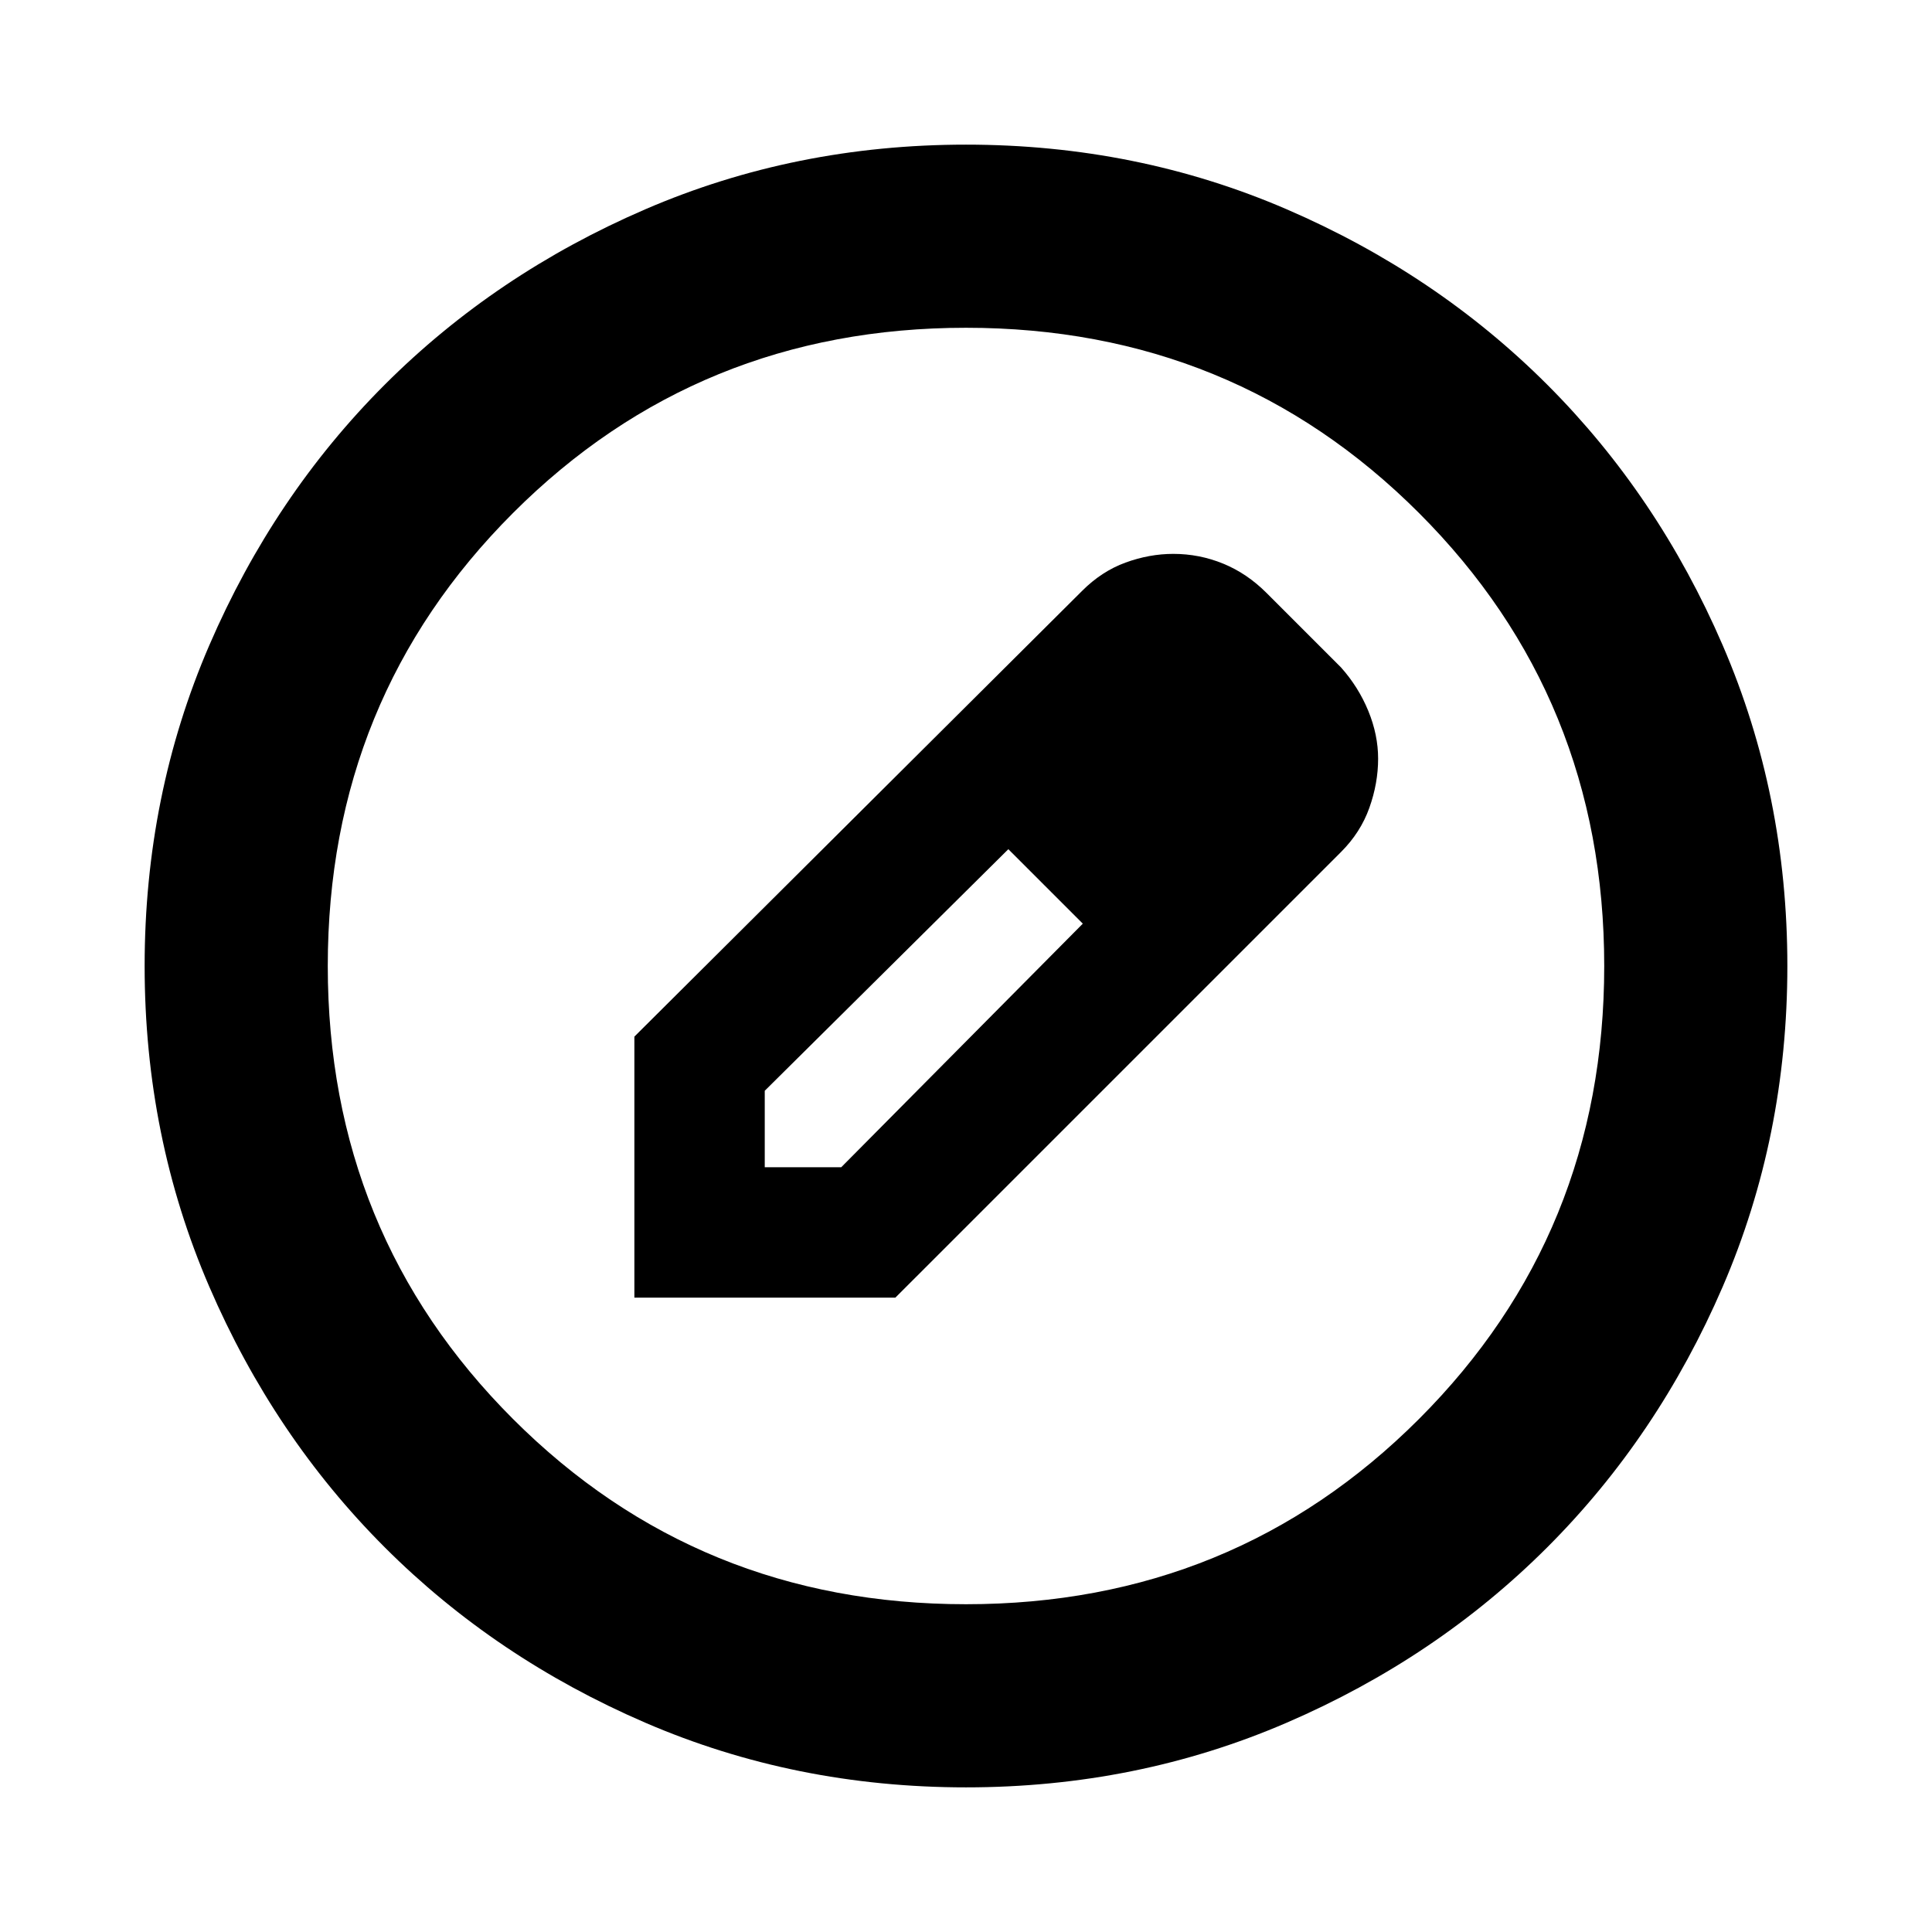 <svg xmlns="http://www.w3.org/2000/svg" height="24" viewBox="0 -960 960 960" width="24"><path d="M480-71.87q-84.91 0-159.34-32.12-74.44-32.12-129.5-87.17-55.05-55.06-87.17-129.5Q71.87-395.09 71.87-480t32.12-159.34q32.12-74.44 87.17-129.5 55.06-55.05 129.5-87.17 74.43-32.12 159.34-32.12t159.34 32.12q74.44 32.12 129.5 87.17 55.05 55.06 87.17 129.5 32.12 74.43 32.12 159.34t-32.12 159.34q-32.12 74.44-87.17 129.5-55.06 55.05-129.5 87.17Q564.91-71.87 480-71.87Zm0-91q133.04 0 225.09-92.04 92.04-92.05 92.04-225.09 0-133.04-92.04-225.09-92.05-92.04-225.09-92.04-133.04 0-225.09 92.04-92.04 92.05-92.04 225.09 0 133.04 92.04 225.09 92.05 92.04 225.09 92.04ZM315.22-315.22v-129.69l222.43-221.44q9.72-9.76 21.6-14.1 11.87-4.33 23.75-4.33 12.96 0 24.81 4.86 11.84 4.85 21.54 14.57l37 37q8.67 9.72 13.55 21.6 4.88 11.87 4.88 23.75 0 12.2-4.36 24.41-4.35 12.22-14.07 21.94L444.91-315.22H315.22ZM620-583l-37-37 37 37ZM380-380h38l120.04-121.04-18-19-19-18L380-418v38Zm140.04-140.04-19-18 37 37-18-19Z"/></svg>